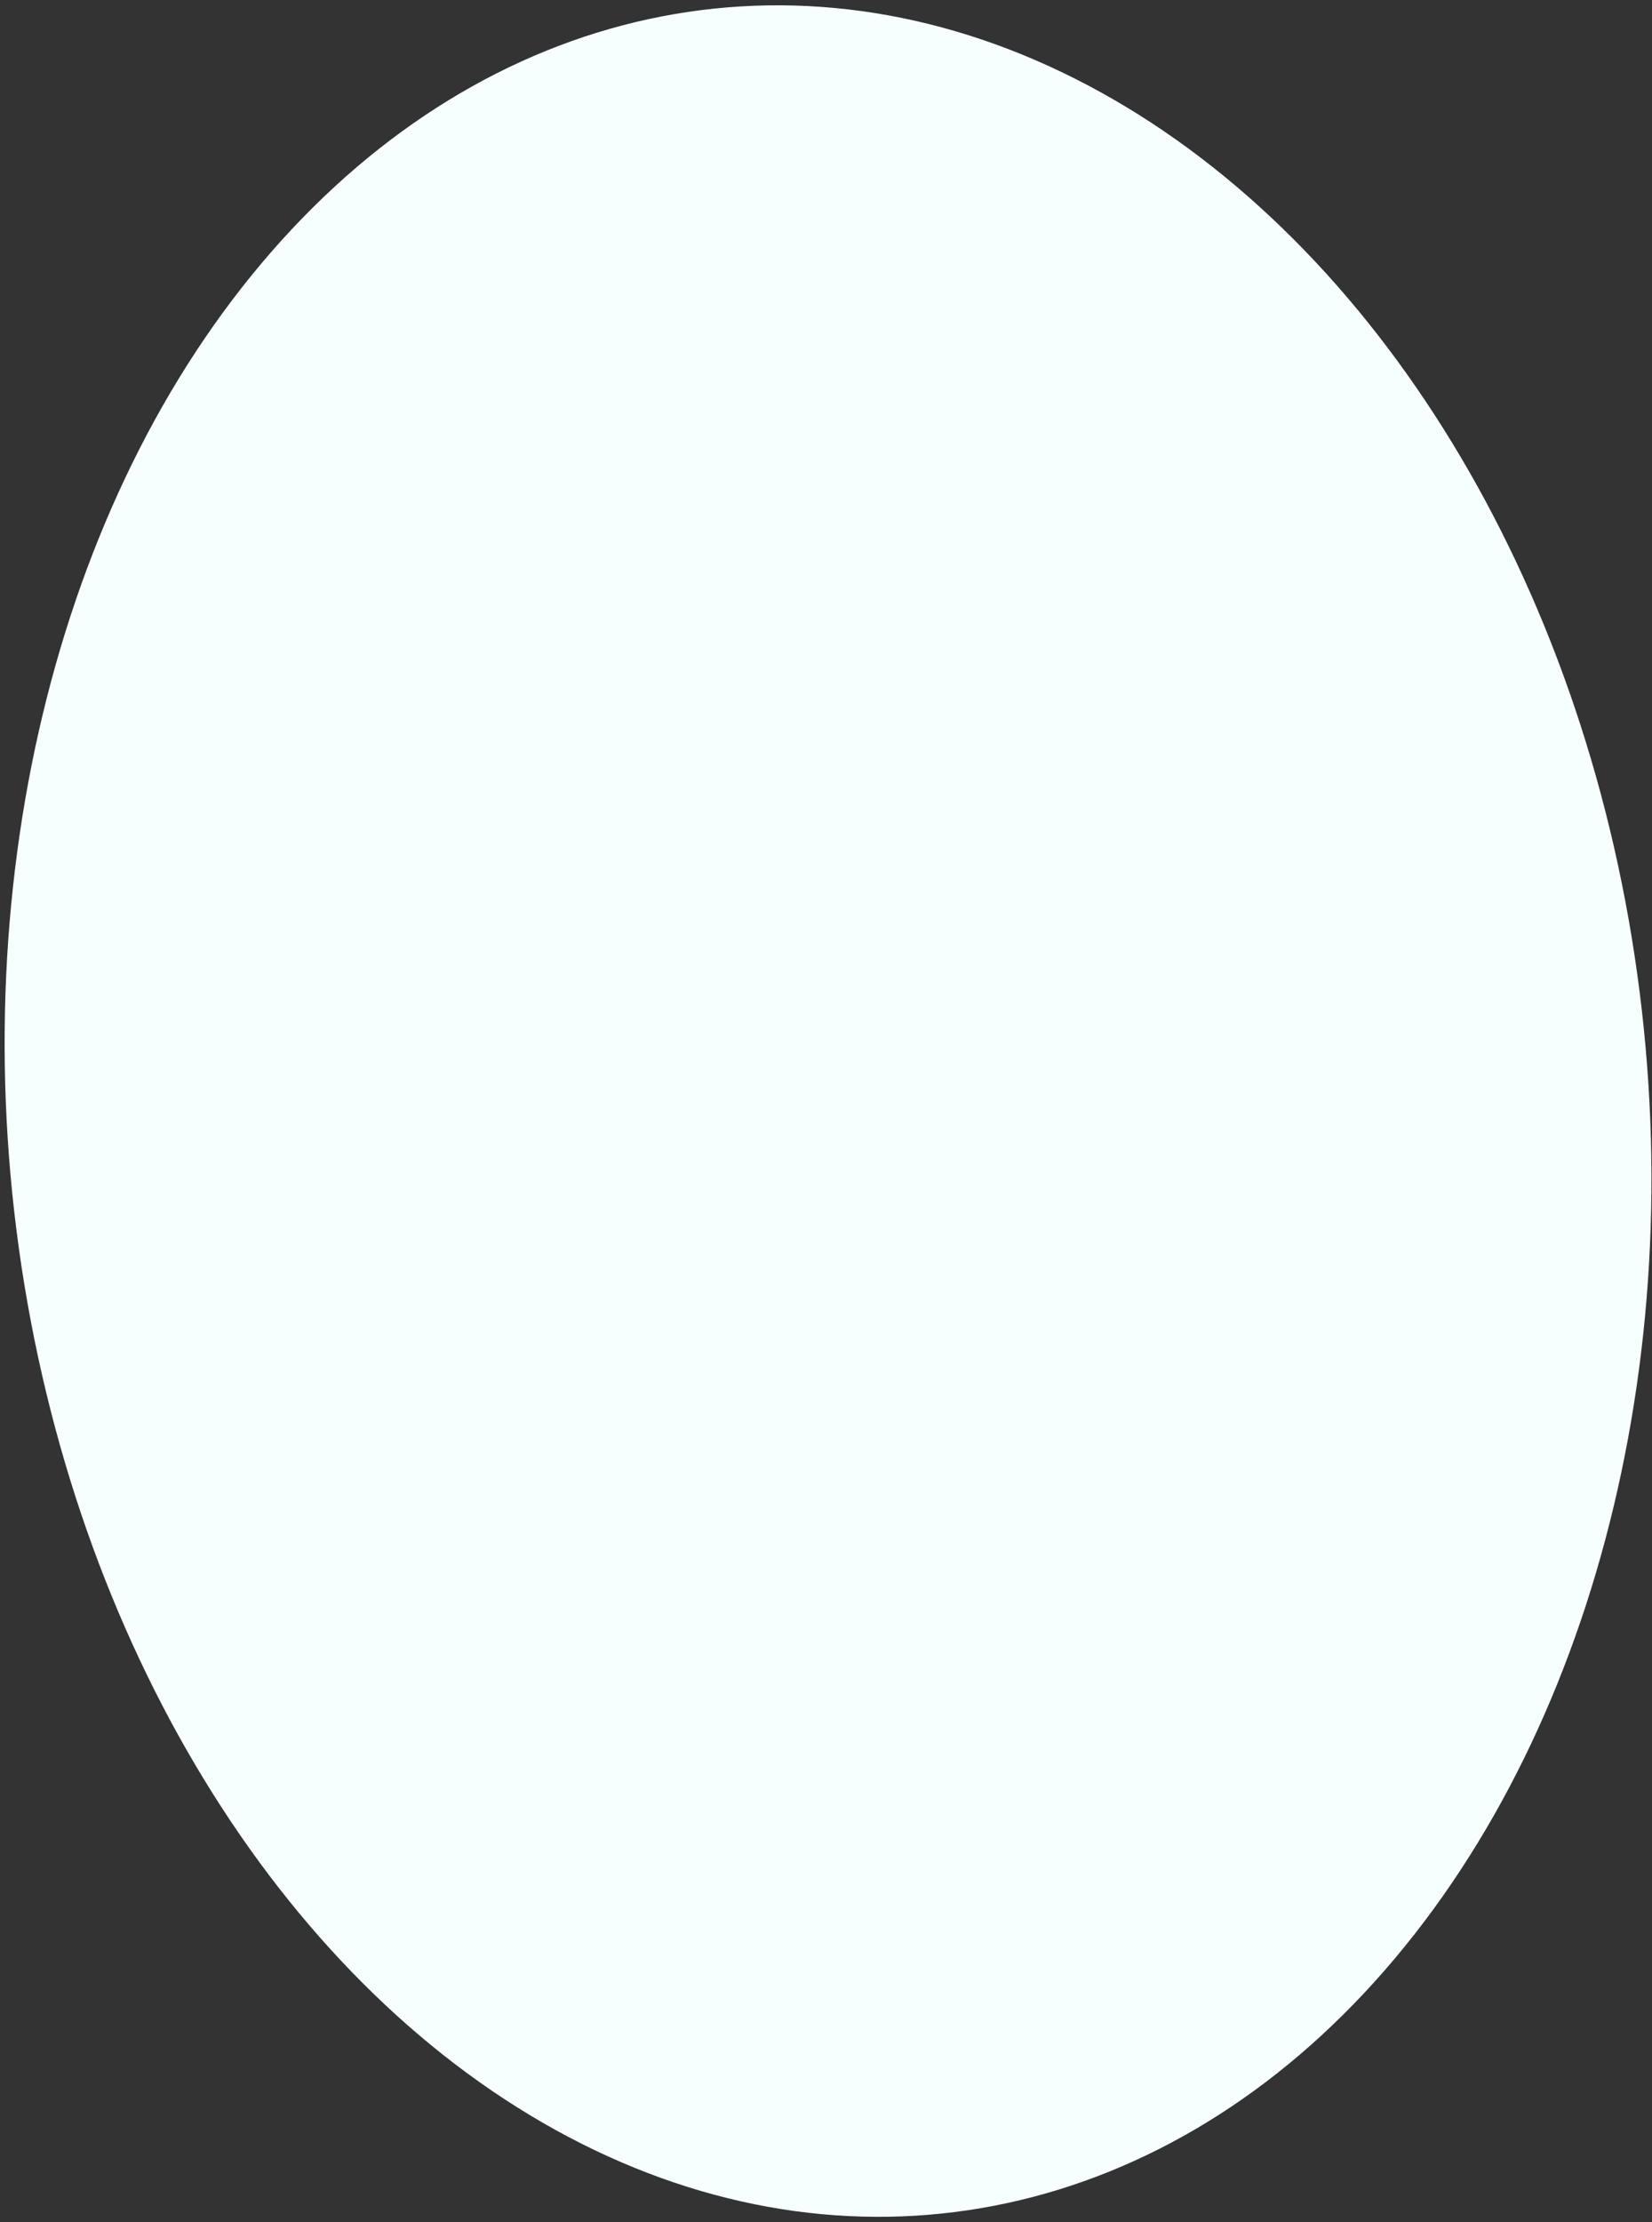 <svg width="299" height="402" viewBox="0 0 299 402" fill="none" xmlns="http://www.w3.org/2000/svg">
<rect x="0" y="0" width="299" height="402" fill="#333333" stroke="none"/>
<ellipse rx="148.882" ry="200.156" transform="matrix(0.977 -0.211 0.162 0.987 149.87 201)" fill="#F7FFFE"/>
</svg>
